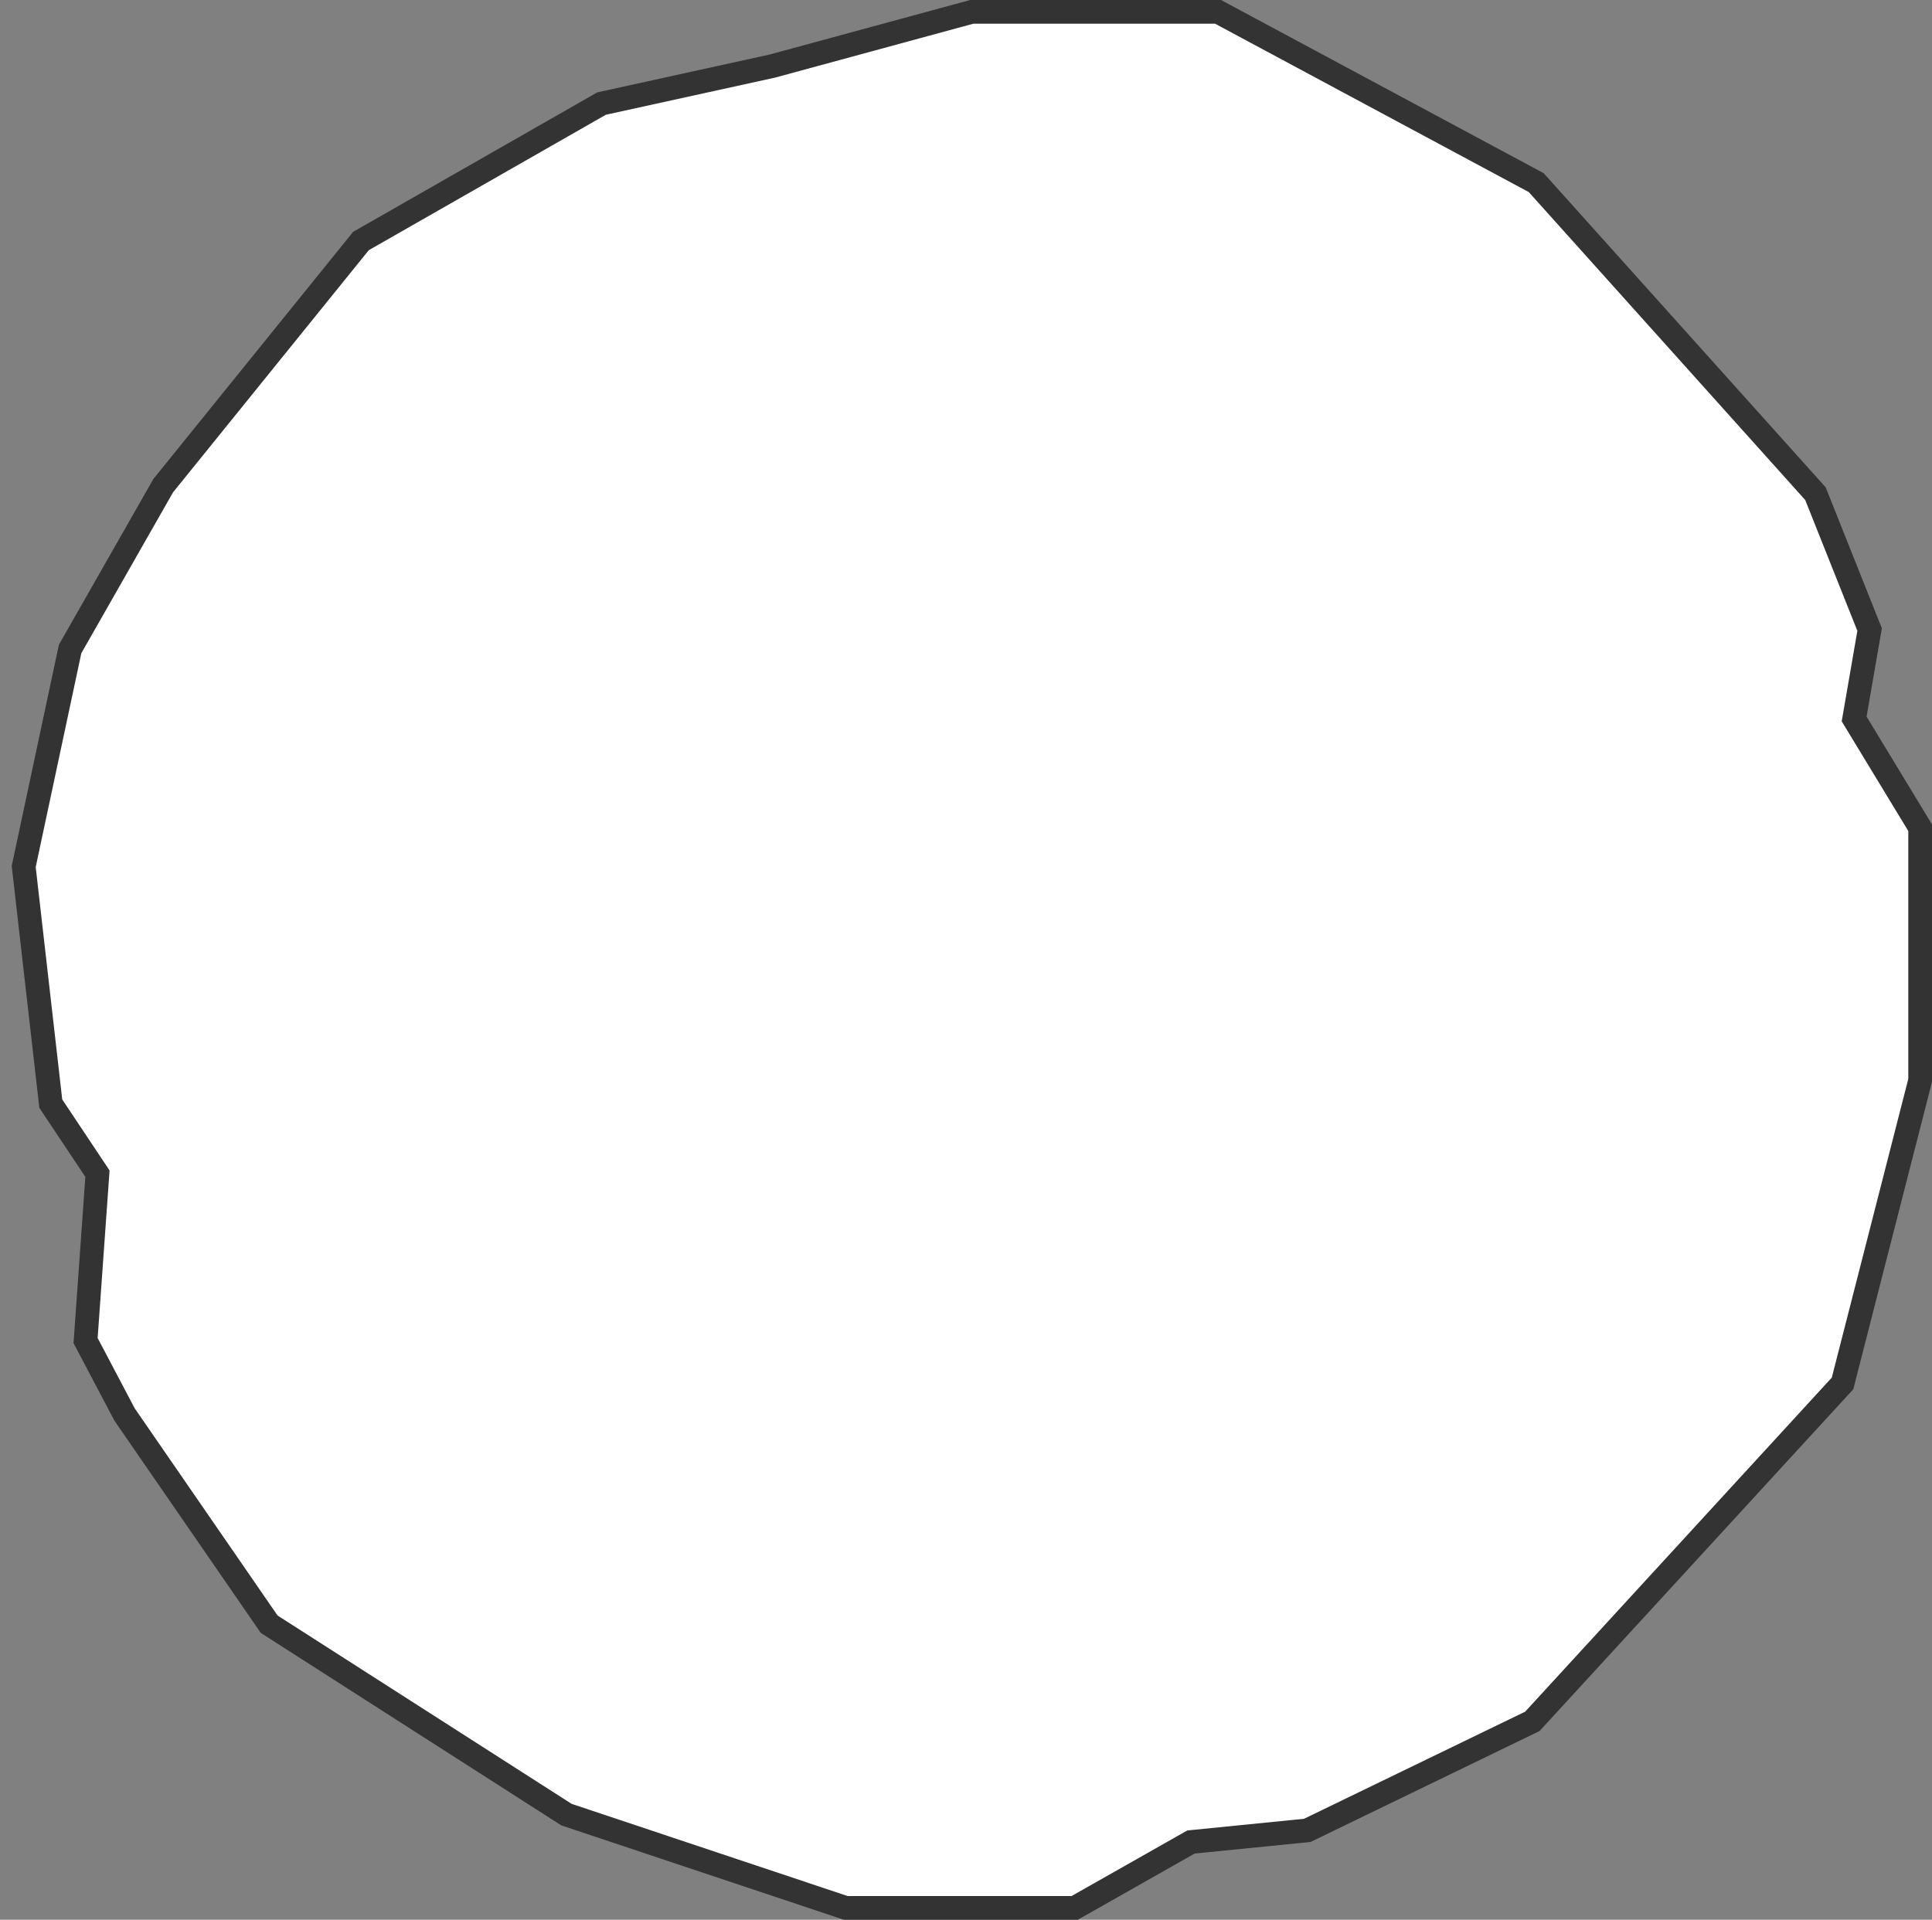 <svg width="163" height="162" viewBox="0 0 163 162" fill="none" xmlns="http://www.w3.org/2000/svg">
<rect x="0" y="0" width="163" height="162" fill="#808080" stroke="none"/>
<path d="M65.152 5.578L50.751 8.74L30.454 20.338L13.769 40.984L5.916 54.762L2 73.119L4.284 93.132L8.222 99.041L7.221 113.124L10.506 119.36L22.71 137.062L47.792 153.13L71.352 161H90.669L100.48 155.441L110.291 154.46L129.282 145.26L155.452 116.743L162 91.17V69.849L156.431 60.67L157.736 53.127L153.168 41.66L129.608 15.411L102.764 1H81.989L65.152 5.578Z" fill="white" stroke="#333333" stroke-width="2" stroke-miterlimit="10"/>
</svg>
